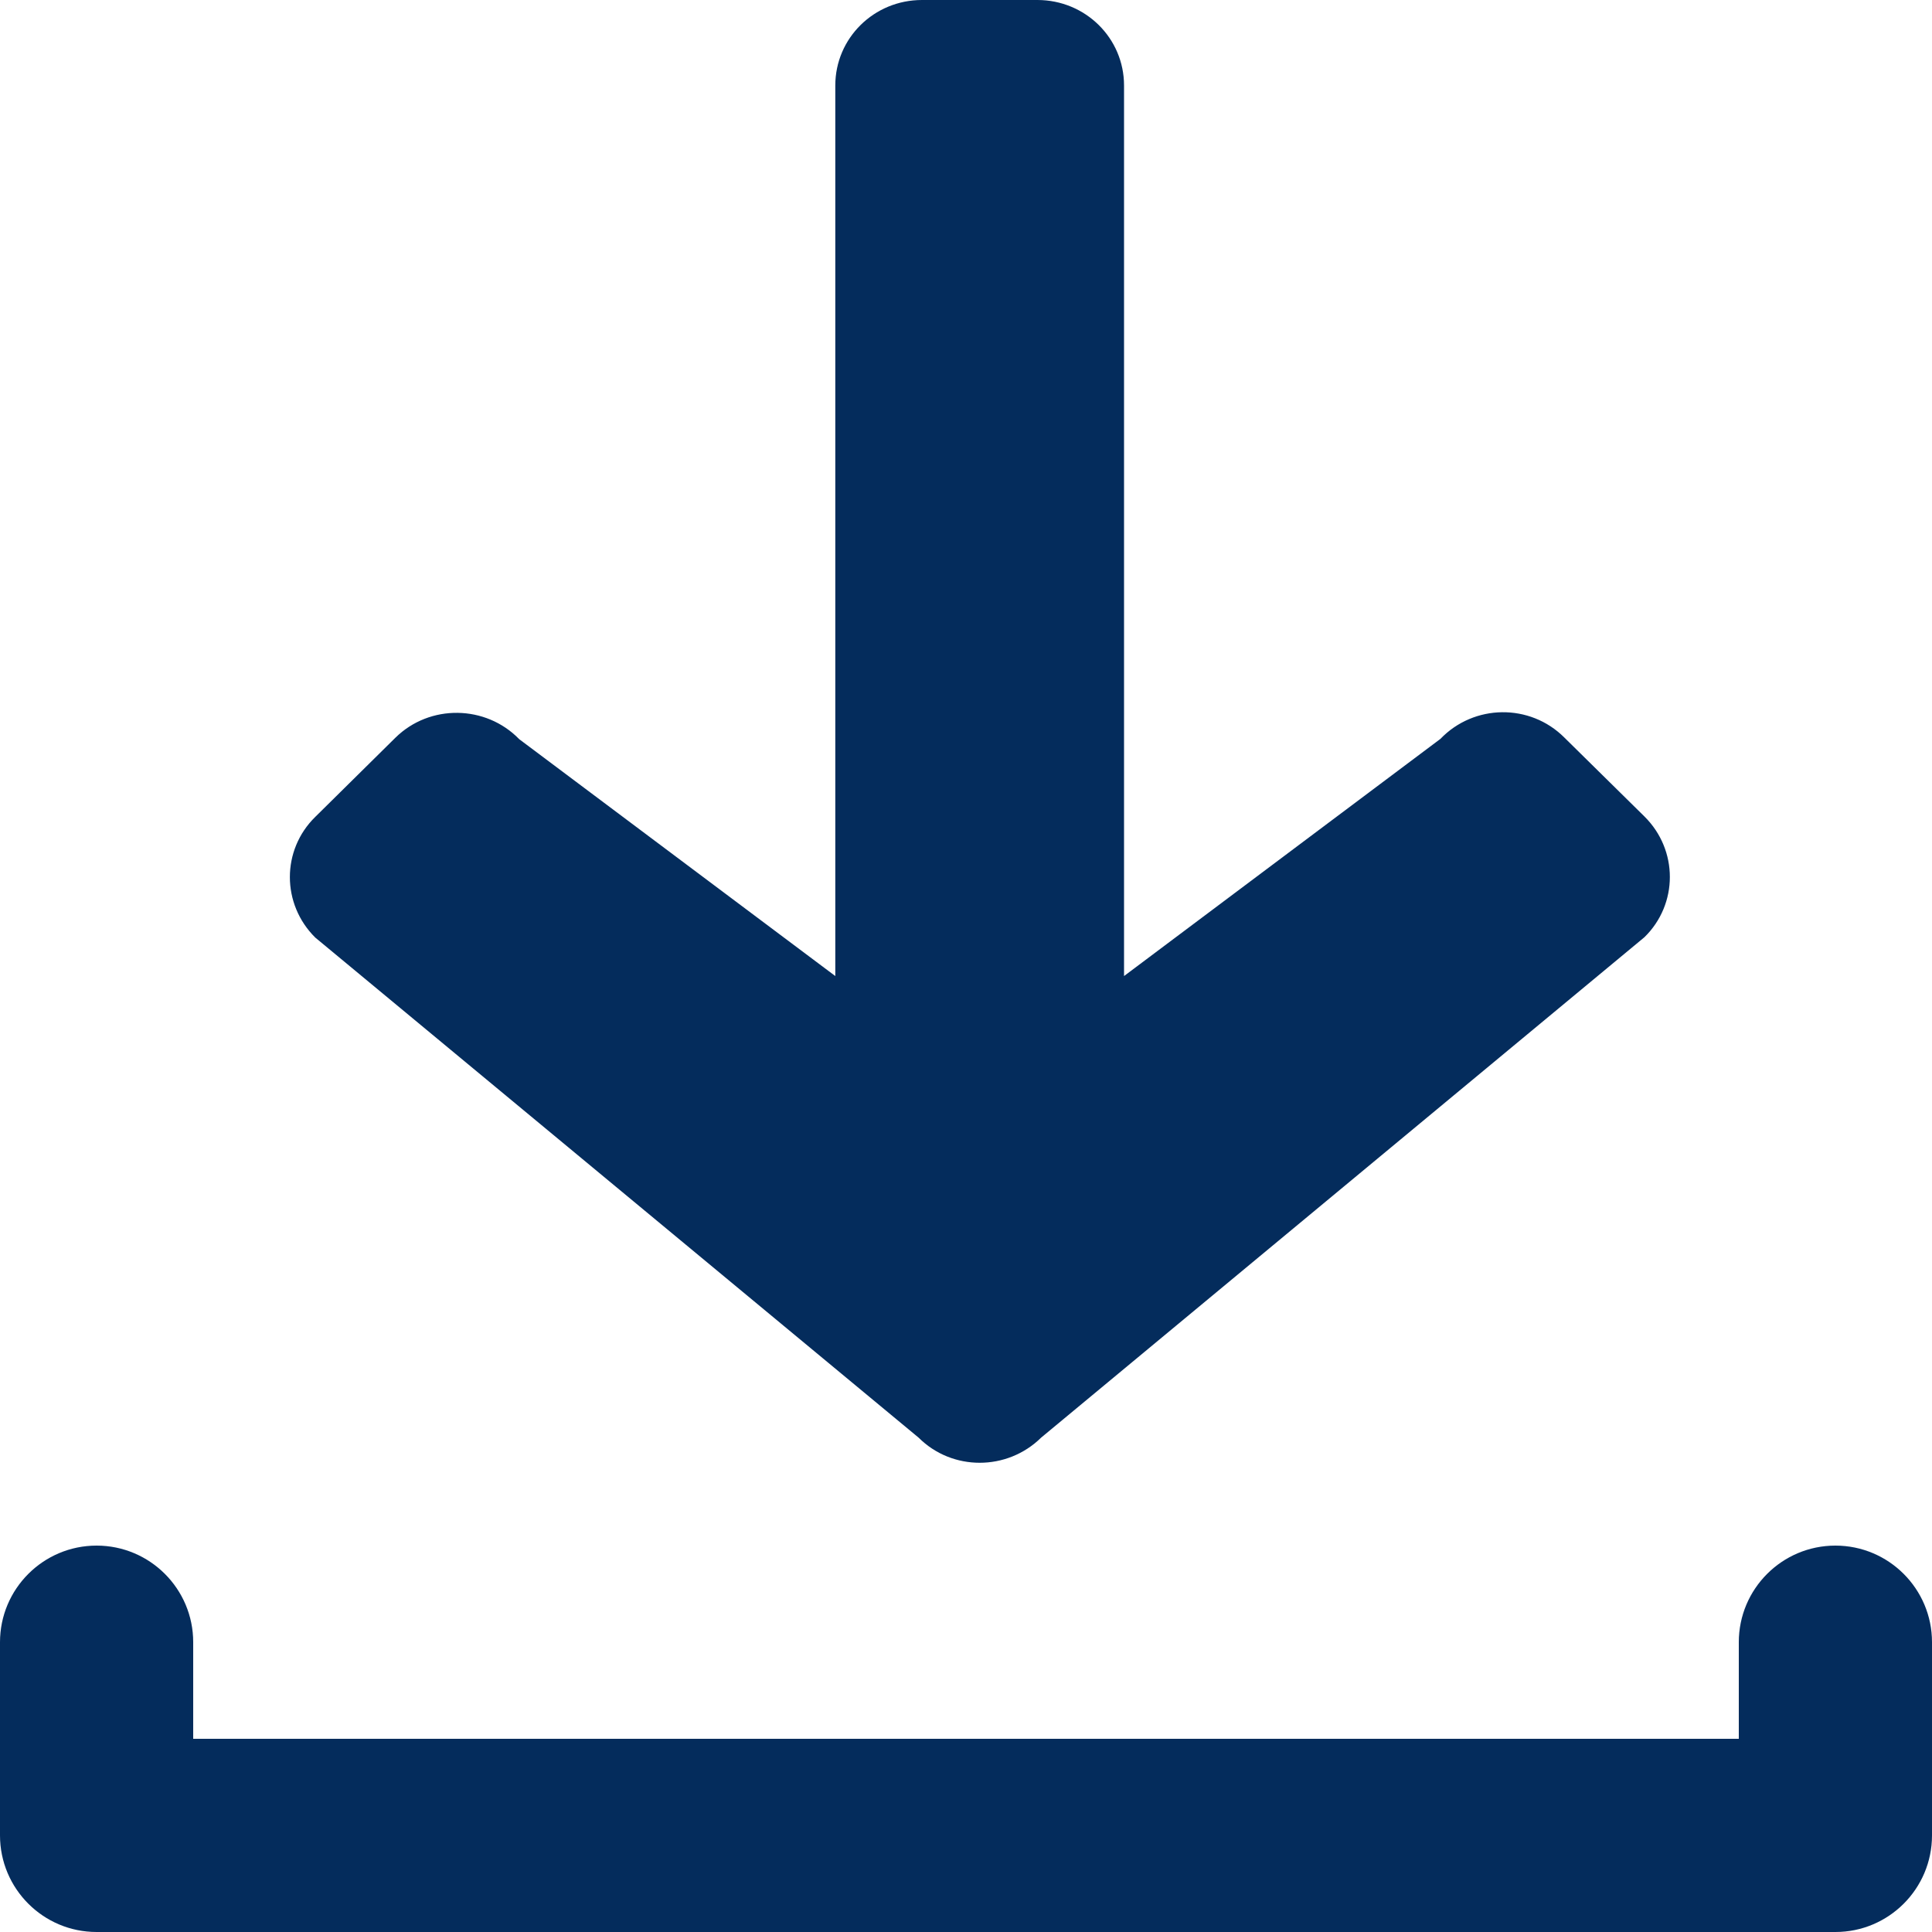 <svg width="20" height="20" viewBox="0 0 20 20" fill="none" xmlns="http://www.w3.org/2000/svg">
<g clip-path="url(#clip0_6180_32527)">
<path fill-rule="evenodd" clip-rule="evenodd" d="M17.023 8.452L16.193 7.634C15.838 7.28 15.259 7.287 14.911 7.649L11.636 10.104V0.885C11.636 0.395 11.236 0 10.739 0H9.544C9.047 0 8.647 0.395 8.647 0.885V10.104L5.375 7.652C5.028 7.295 4.448 7.287 4.093 7.637L3.264 8.456C2.913 8.799 2.913 9.359 3.264 9.706L9.51 14.883C9.857 15.229 10.425 15.229 10.777 14.883L17.023 9.702C17.374 9.359 17.374 8.799 17.023 8.452ZM18 17C18 16.448 18.448 16 19 16C19.552 16 20 16.448 20 17V19C20 19.552 19.552 20 19 20H1.016L1 20C0.448 20 0 19.552 0 19V19V17C0 16.448 0.448 16 1 16C1.552 16 2 16.448 2 17V18H18V17Z" fill="#042C5C"/>
</g>
<defs>
<clipPath id="clip0_6180_32527">
<rect width="20" height="20" fill="white"/>
</clipPath>
</defs>
</svg>
